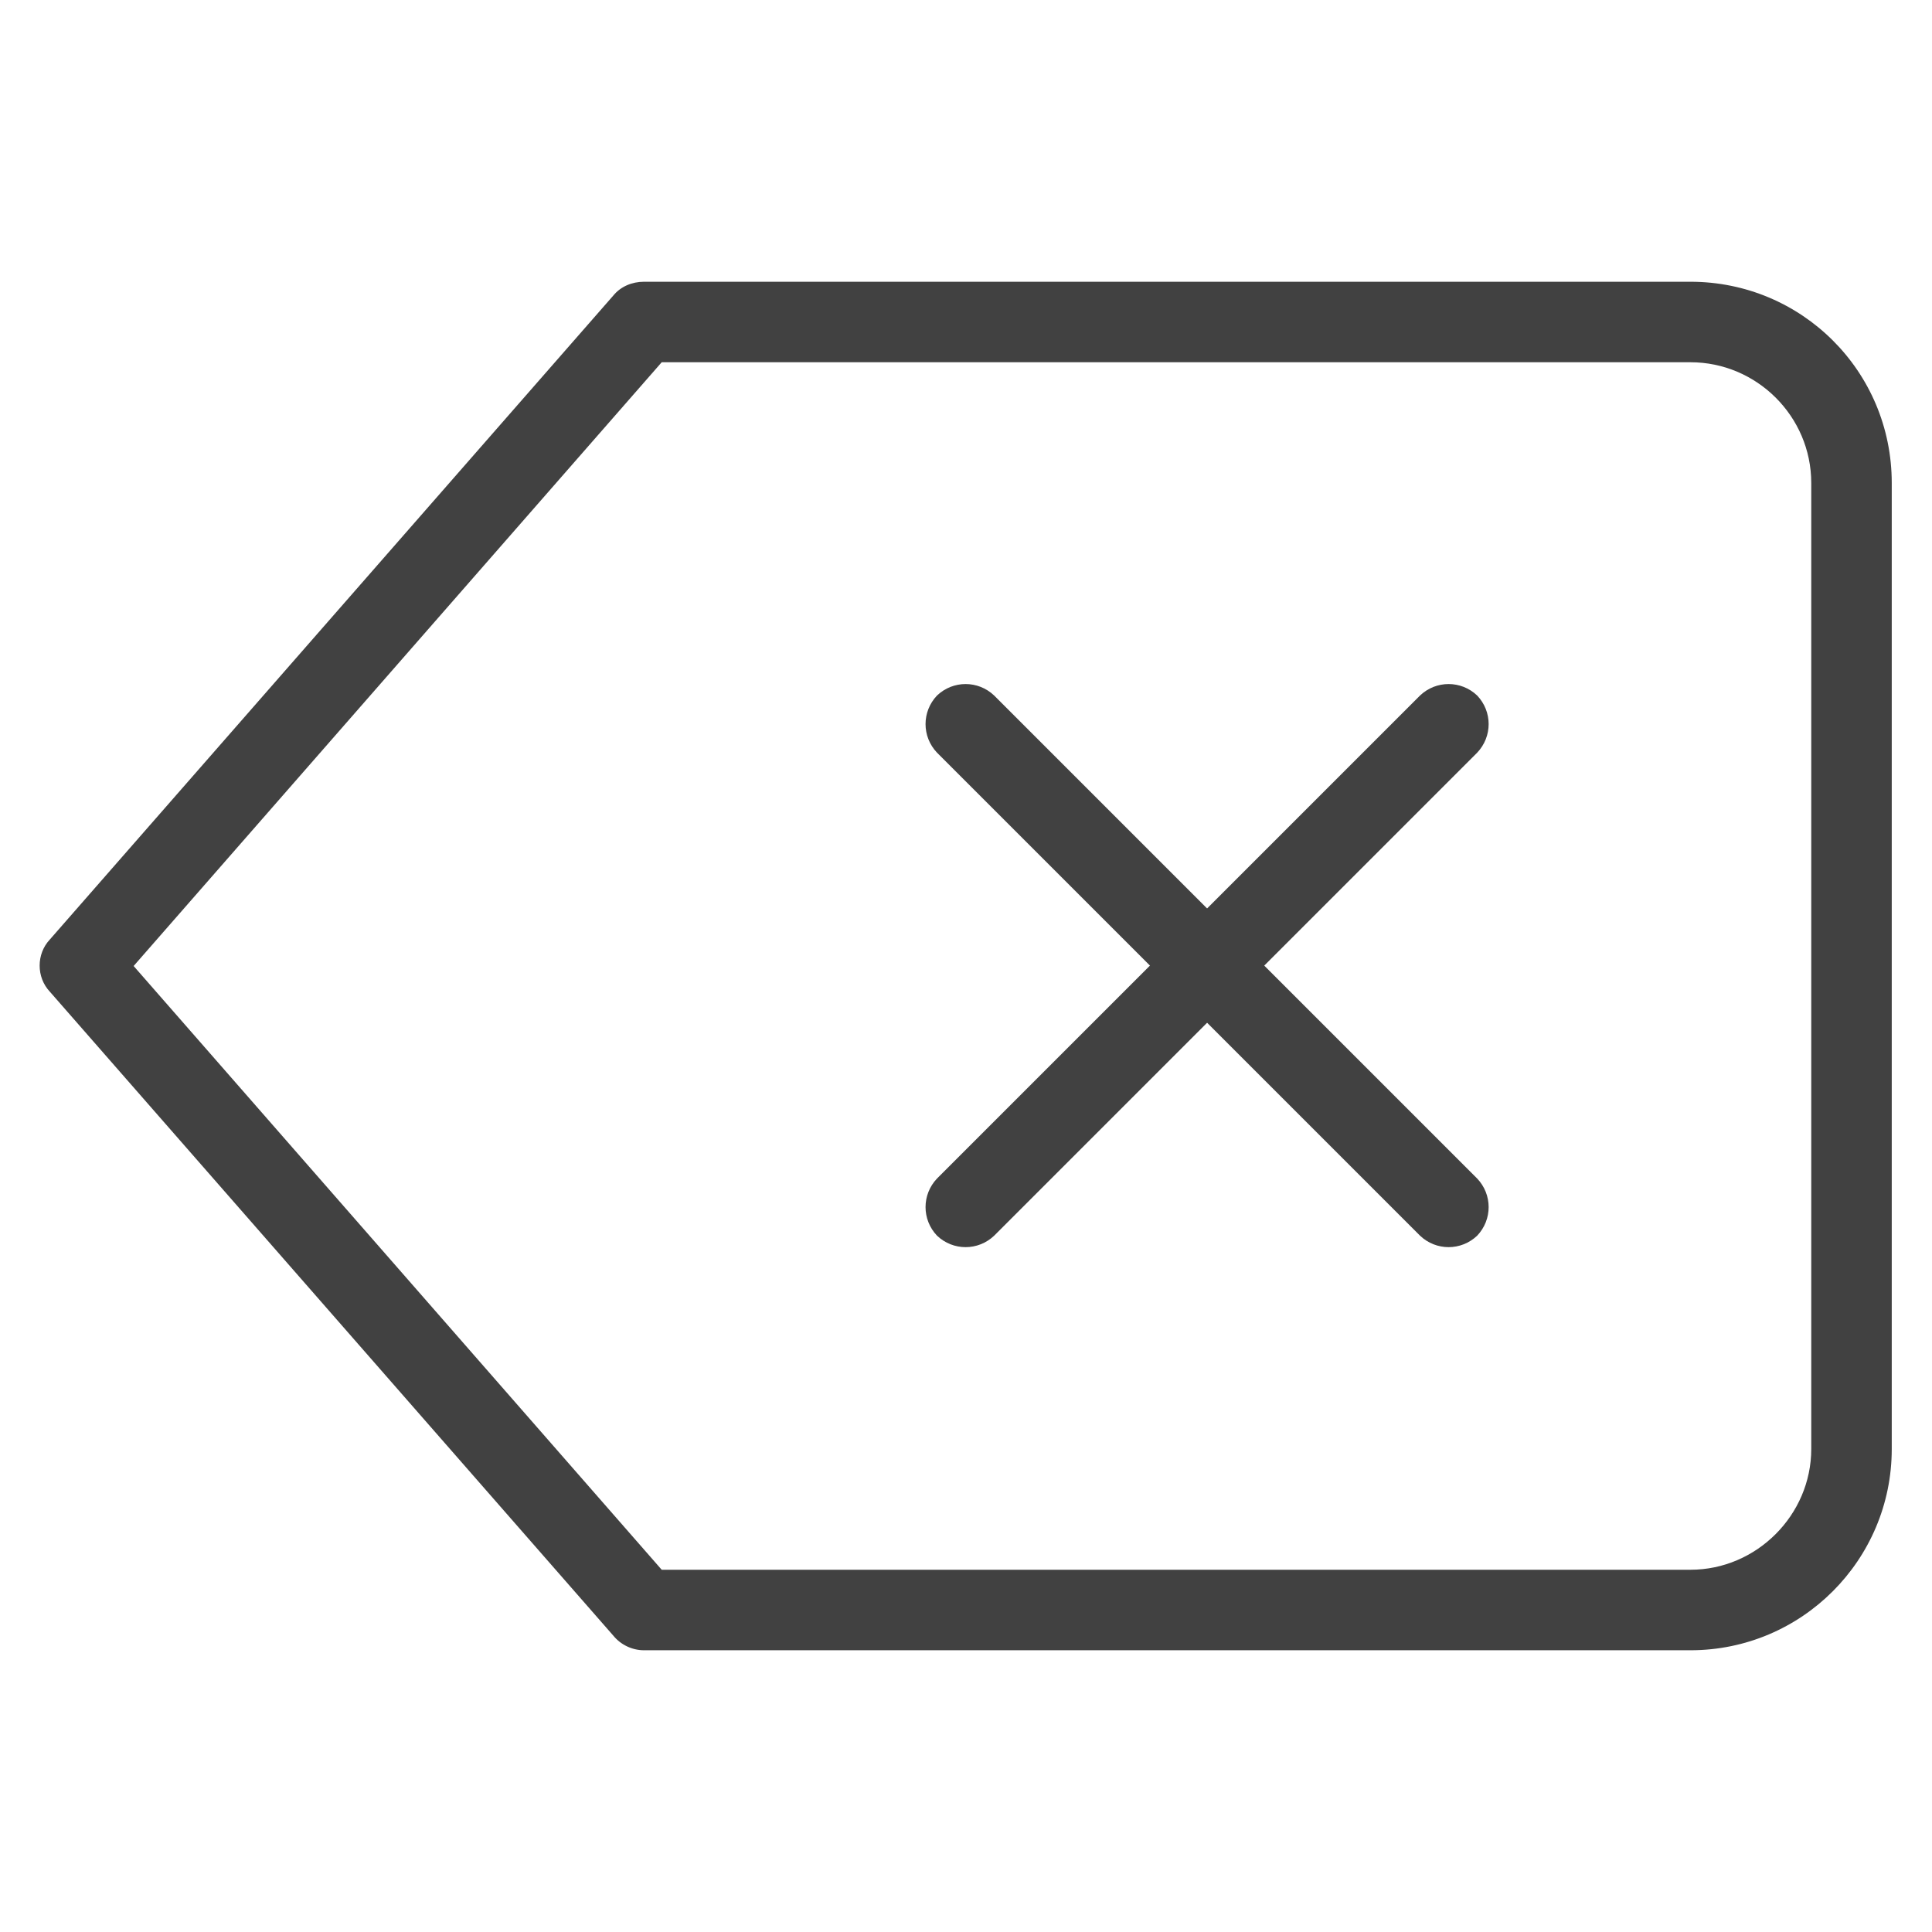 <svg width="24" height="24" viewBox="0 0 24 24" fill="none" xmlns="http://www.w3.org/2000/svg" xmlns:xlink="http://www.w3.org/1999/xlink">
	<desc>
			Created with Pixso.
	</desc>
	<defs/>
	<rect id="feather-icon / delete" rx="0" width="23" height="23" transform="translate(0.5 0.5)" fill="#FFFFFF" fill-opacity="0"/>
	<path id="Shape (Stroke)" d="M7.62 3.67C7.71 3.56 7.85 3.5 8 3.5L21 3.5C22.38 3.5 23.5 4.61 23.5 6L23.5 18C23.5 19.38 22.38 20.5 21 20.5L8 20.5C7.85 20.5 7.71 20.43 7.62 20.32L0.62 12.32C0.45 12.14 0.45 11.85 0.62 11.67L7.62 3.67ZM8.22 4.5L1.66 12L8.22 19.5L21 19.5C21.82 19.5 22.5 18.82 22.5 18L22.5 6C22.5 5.17 21.82 4.5 21 4.5L8.22 4.5Z" fill="#414141" fill-opacity="1" fill-rule="evenodd"/>
	<path id="Shape (Stroke)" d="M18.35 8.64C18.54 8.84 18.54 9.15 18.35 9.35L12.35 15.35C12.15 15.54 11.84 15.54 11.64 15.35C11.45 15.15 11.45 14.84 11.64 14.64L17.64 8.64C17.84 8.45 18.15 8.45 18.35 8.64Z" fill="#414141" fill-opacity="1" fill-rule="evenodd"/>
	<path id="Shape (Stroke)" d="M11.64 8.64C11.84 8.45 12.15 8.45 12.35 8.64L18.35 14.64C18.54 14.84 18.54 15.15 18.35 15.35C18.15 15.54 17.84 15.54 17.64 15.35L11.64 9.35C11.45 9.15 11.45 8.84 11.64 8.64Z" fill="#414141" fill-opacity="1" fill-rule="evenodd"/>
</svg>
